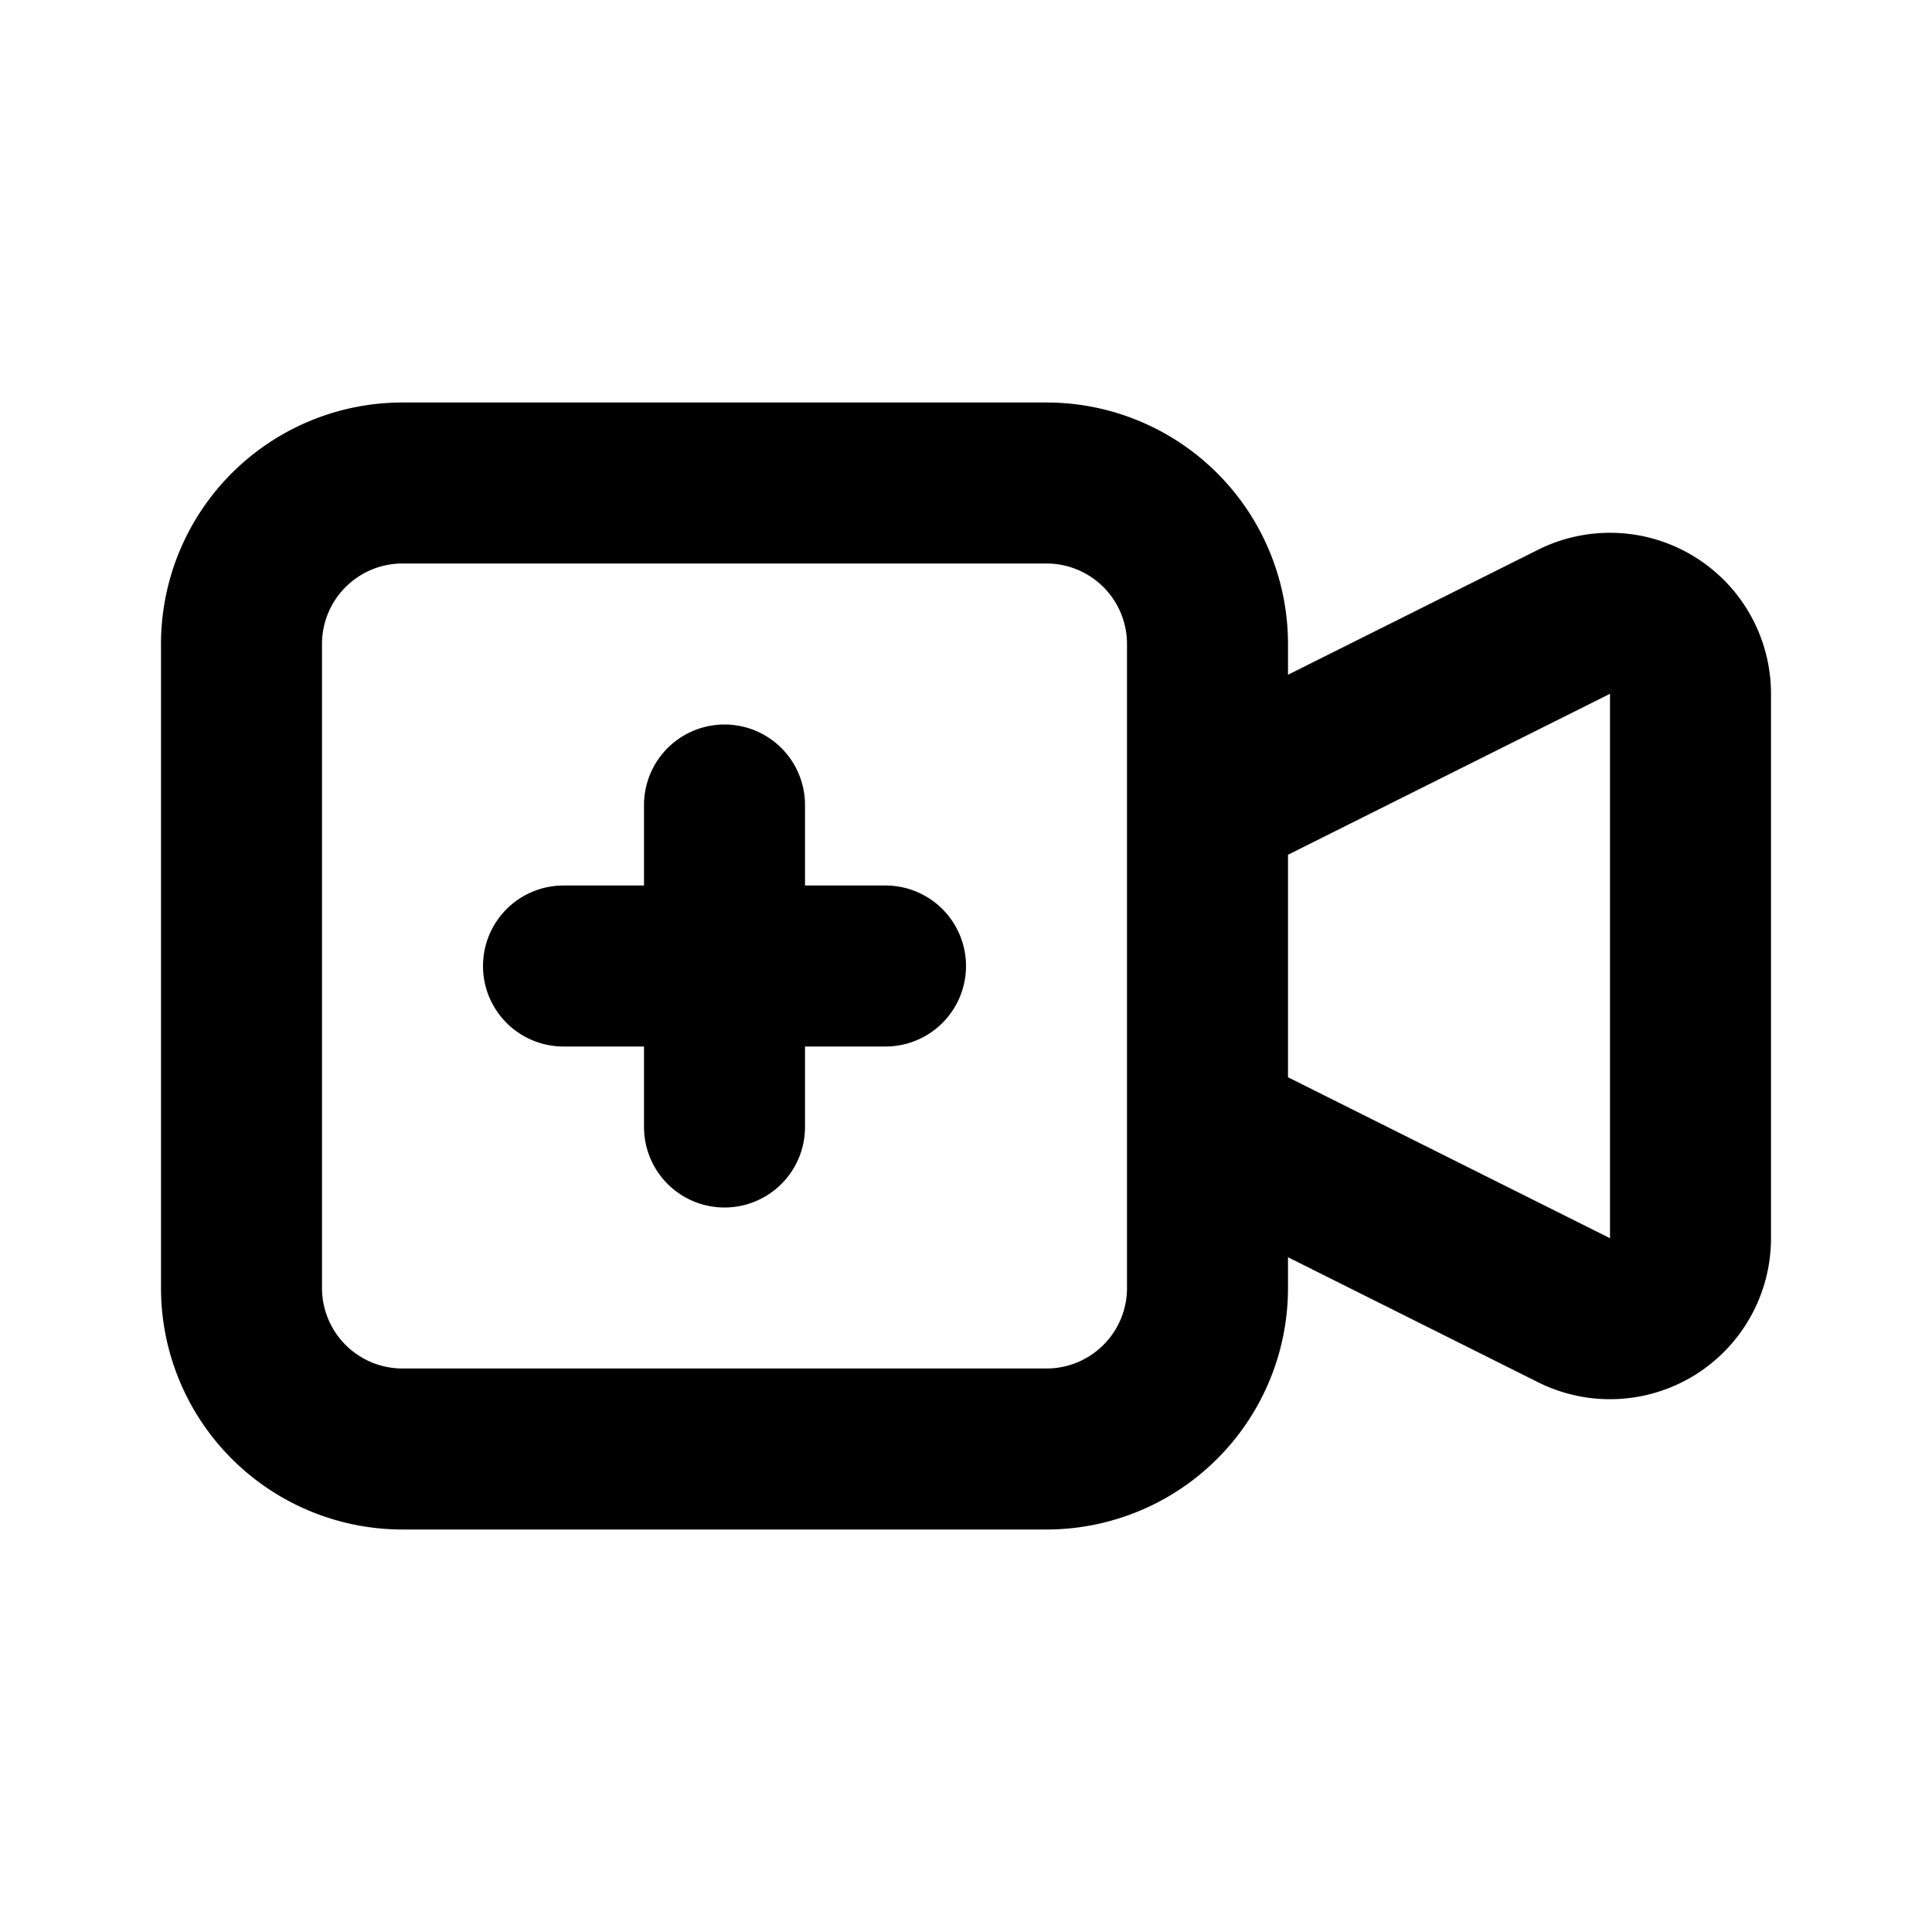 <svg xmlns="http://www.w3.org/2000/svg" width="3em" height="3em" viewBox="0 0 24 24"><path fill="none" stroke="currentColor" stroke-linecap="round" stroke-linejoin="round" stroke-width="2" d="m15 10l4.553-2.276A1 1 0 0 1 21 8.618v6.764a1 1 0 0 1-1.447.894L15 14zM3 8a2 2 0 0 1 2-2h8a2 2 0 0 1 2 2v8a2 2 0 0 1-2 2H5a2 2 0 0 1-2-2zm4 4h4m-2-2v4"/></svg>